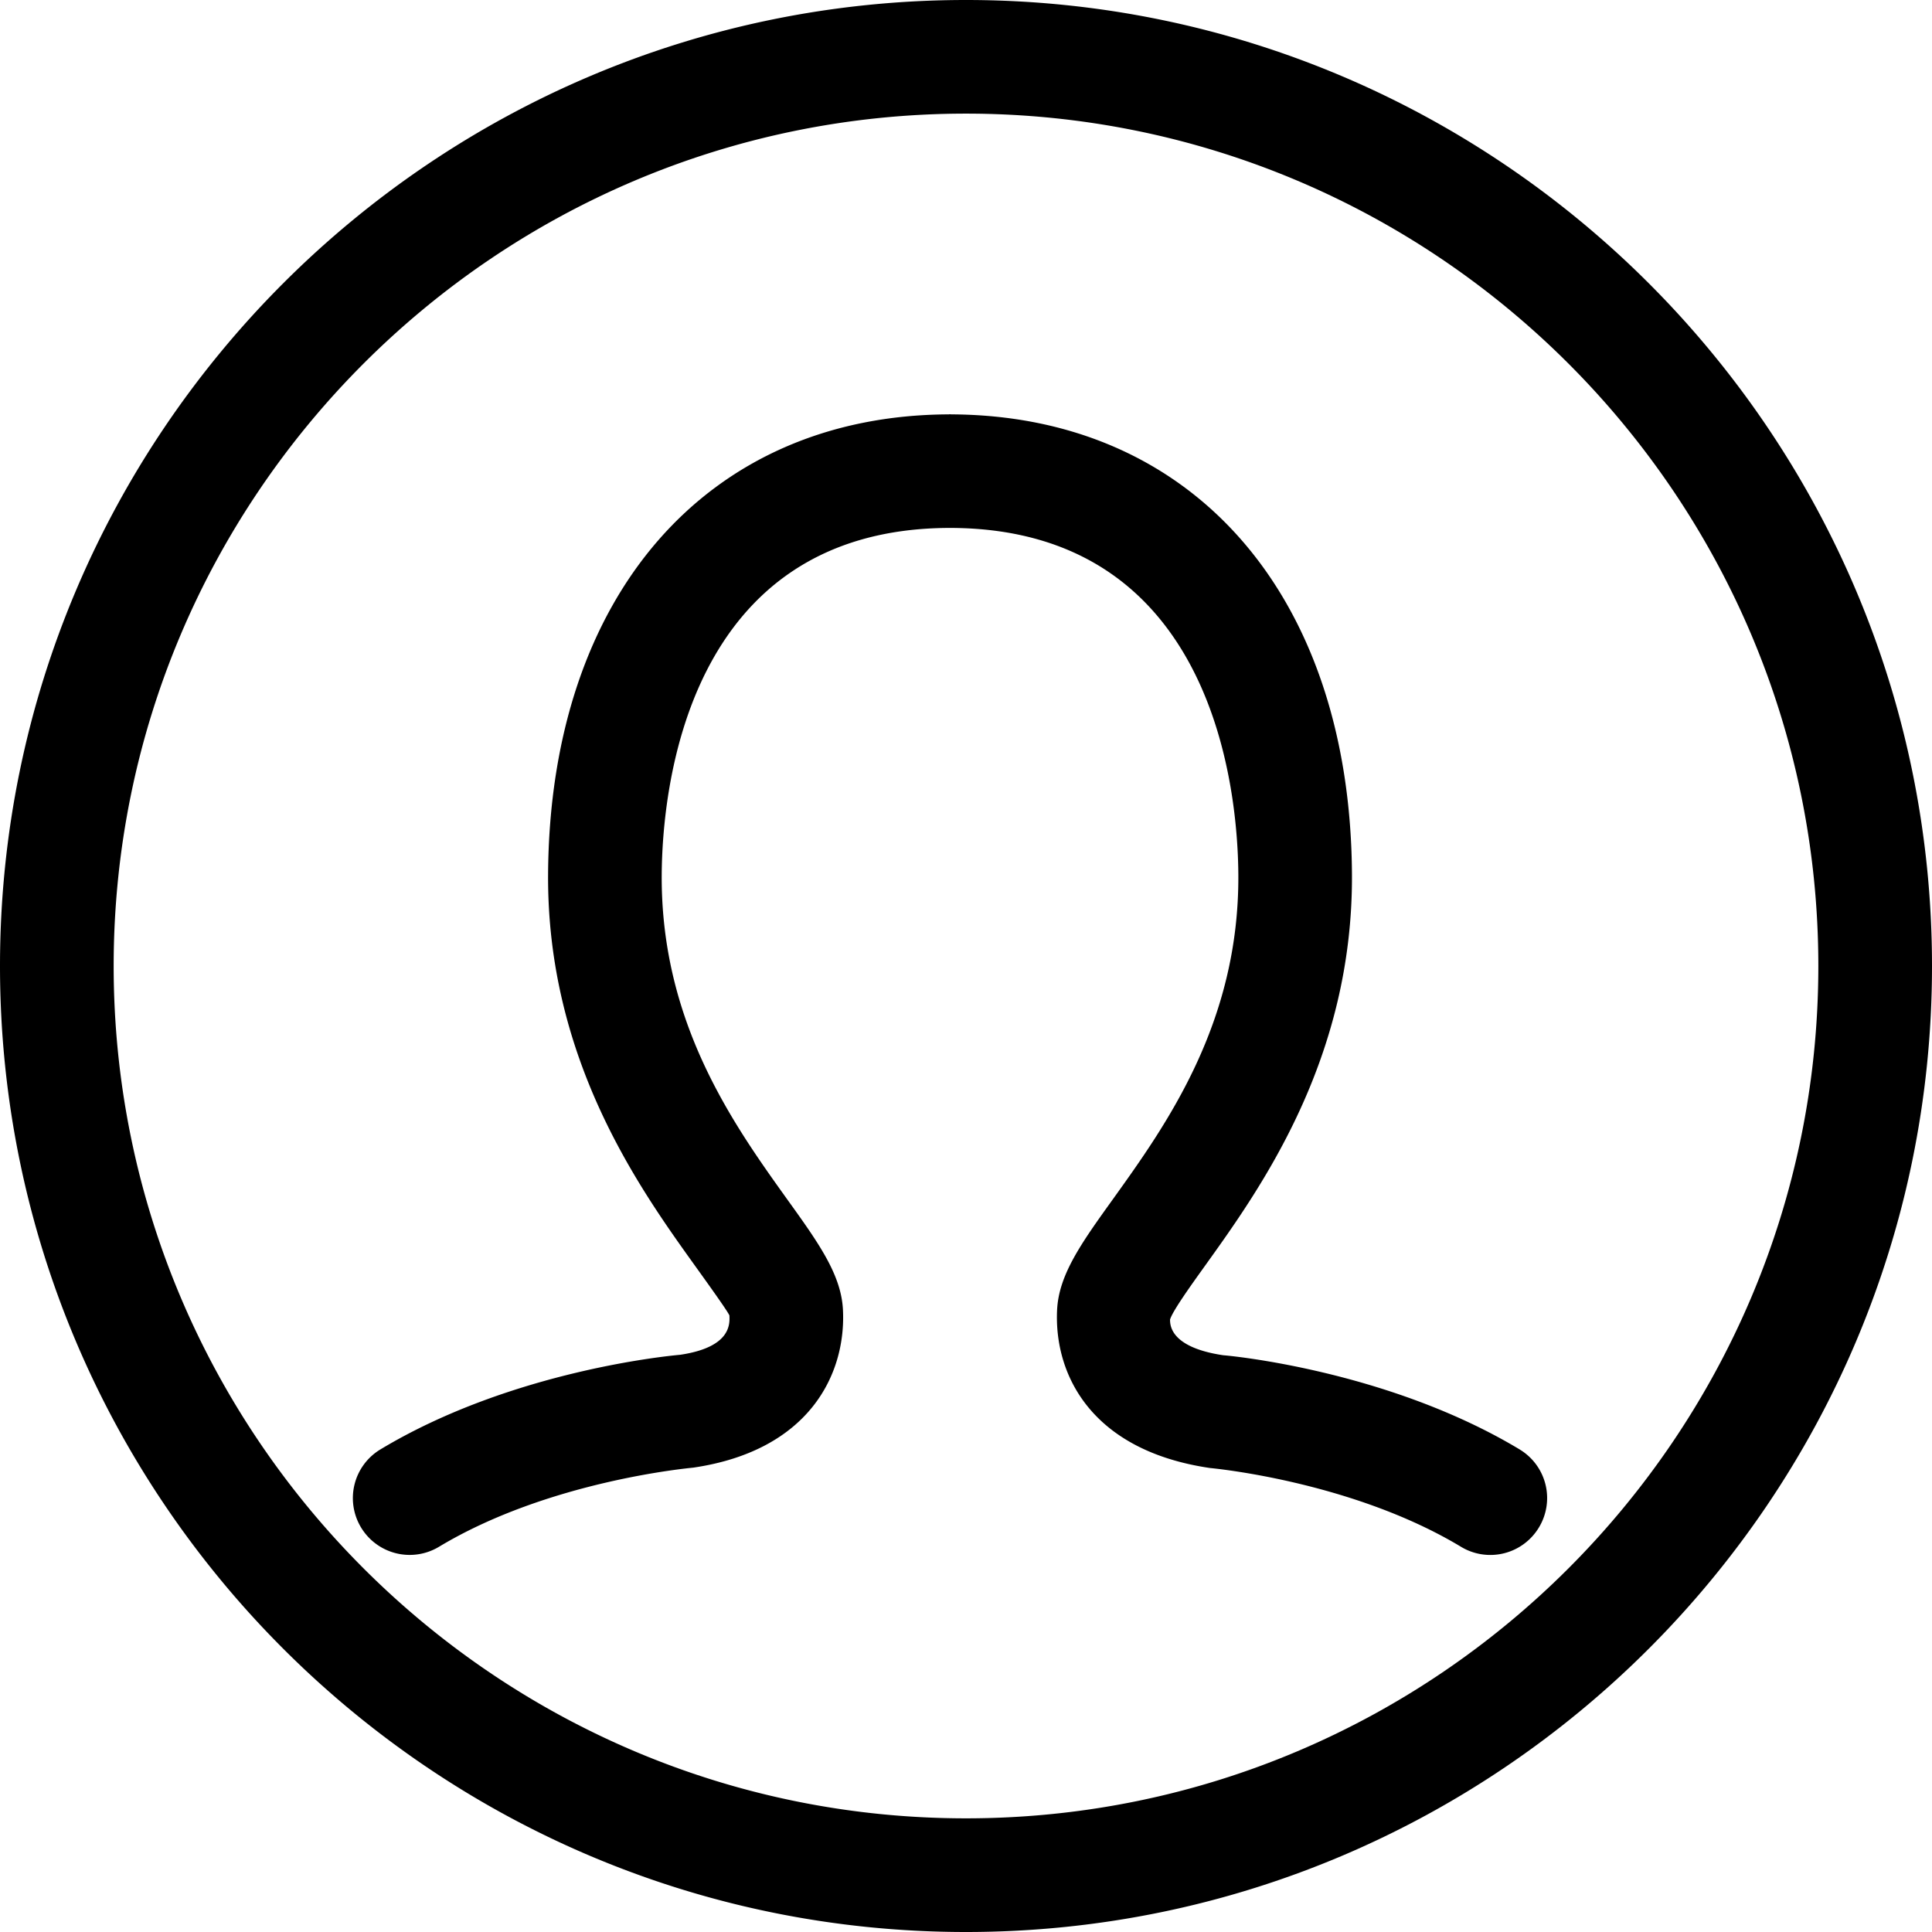 <svg xmlns="http://www.w3.org/2000/svg" viewBox="0 0 48 48" width="48px" height="48px"><g><path fill-rule="evenodd" d="M37.756 36.011c-3.29-1.98-7.282-2.337-7.363-2.34-1.347-.2-1.32-.774-1.324-.887.068-.22.516-.843.874-1.343 1.375-1.917 3.675-5.125 3.646-9.727-.043-6.918-3.95-11.396-9.96-11.419-.004 0-.008-.003-.013-.003h-.028c-.005 0-.01.002-.013.003-6.007.021-9.915 4.5-9.958 11.42-.03 4.601 2.272 7.81 3.646 9.726.359.5.806 1.123.859 1.24.01.217.039.79-1.222.978-.168.015-4.161.371-7.45 2.352a1.41 1.41 0 001.457 2.418c2.713-1.633 6.197-1.953 6.317-1.966 2.862-.42 3.797-2.3 3.719-3.917-.042-.878-.605-1.664-1.386-2.75-1.324-1.849-3.14-4.38-3.117-8.064.013-2.019.567-8.606 7.16-8.616 6.599.01 7.154 6.597 7.166 8.616.023 3.684-1.792 6.215-3.117 8.063-.781 1.087-1.344 1.873-1.386 2.751-.077 1.617.859 3.497 3.804 3.927.035.003 3.519.323 6.23 1.956a1.409 1.409 0 001.938-.481 1.41 1.41 0 00-.48-1.937M24 45.176c-11.677 0-21.176-9.5-21.176-21.176C2.824 12.323 12.323 2.823 24 2.823c11.677 0 21.176 9.5 21.176 21.177 0 11.676-9.499 21.176-21.176 21.176M24 0C10.766 0 0 10.766 0 24s10.766 24 24 24 24-10.766 24-24S37.234 0 24 0"></path></g></svg>